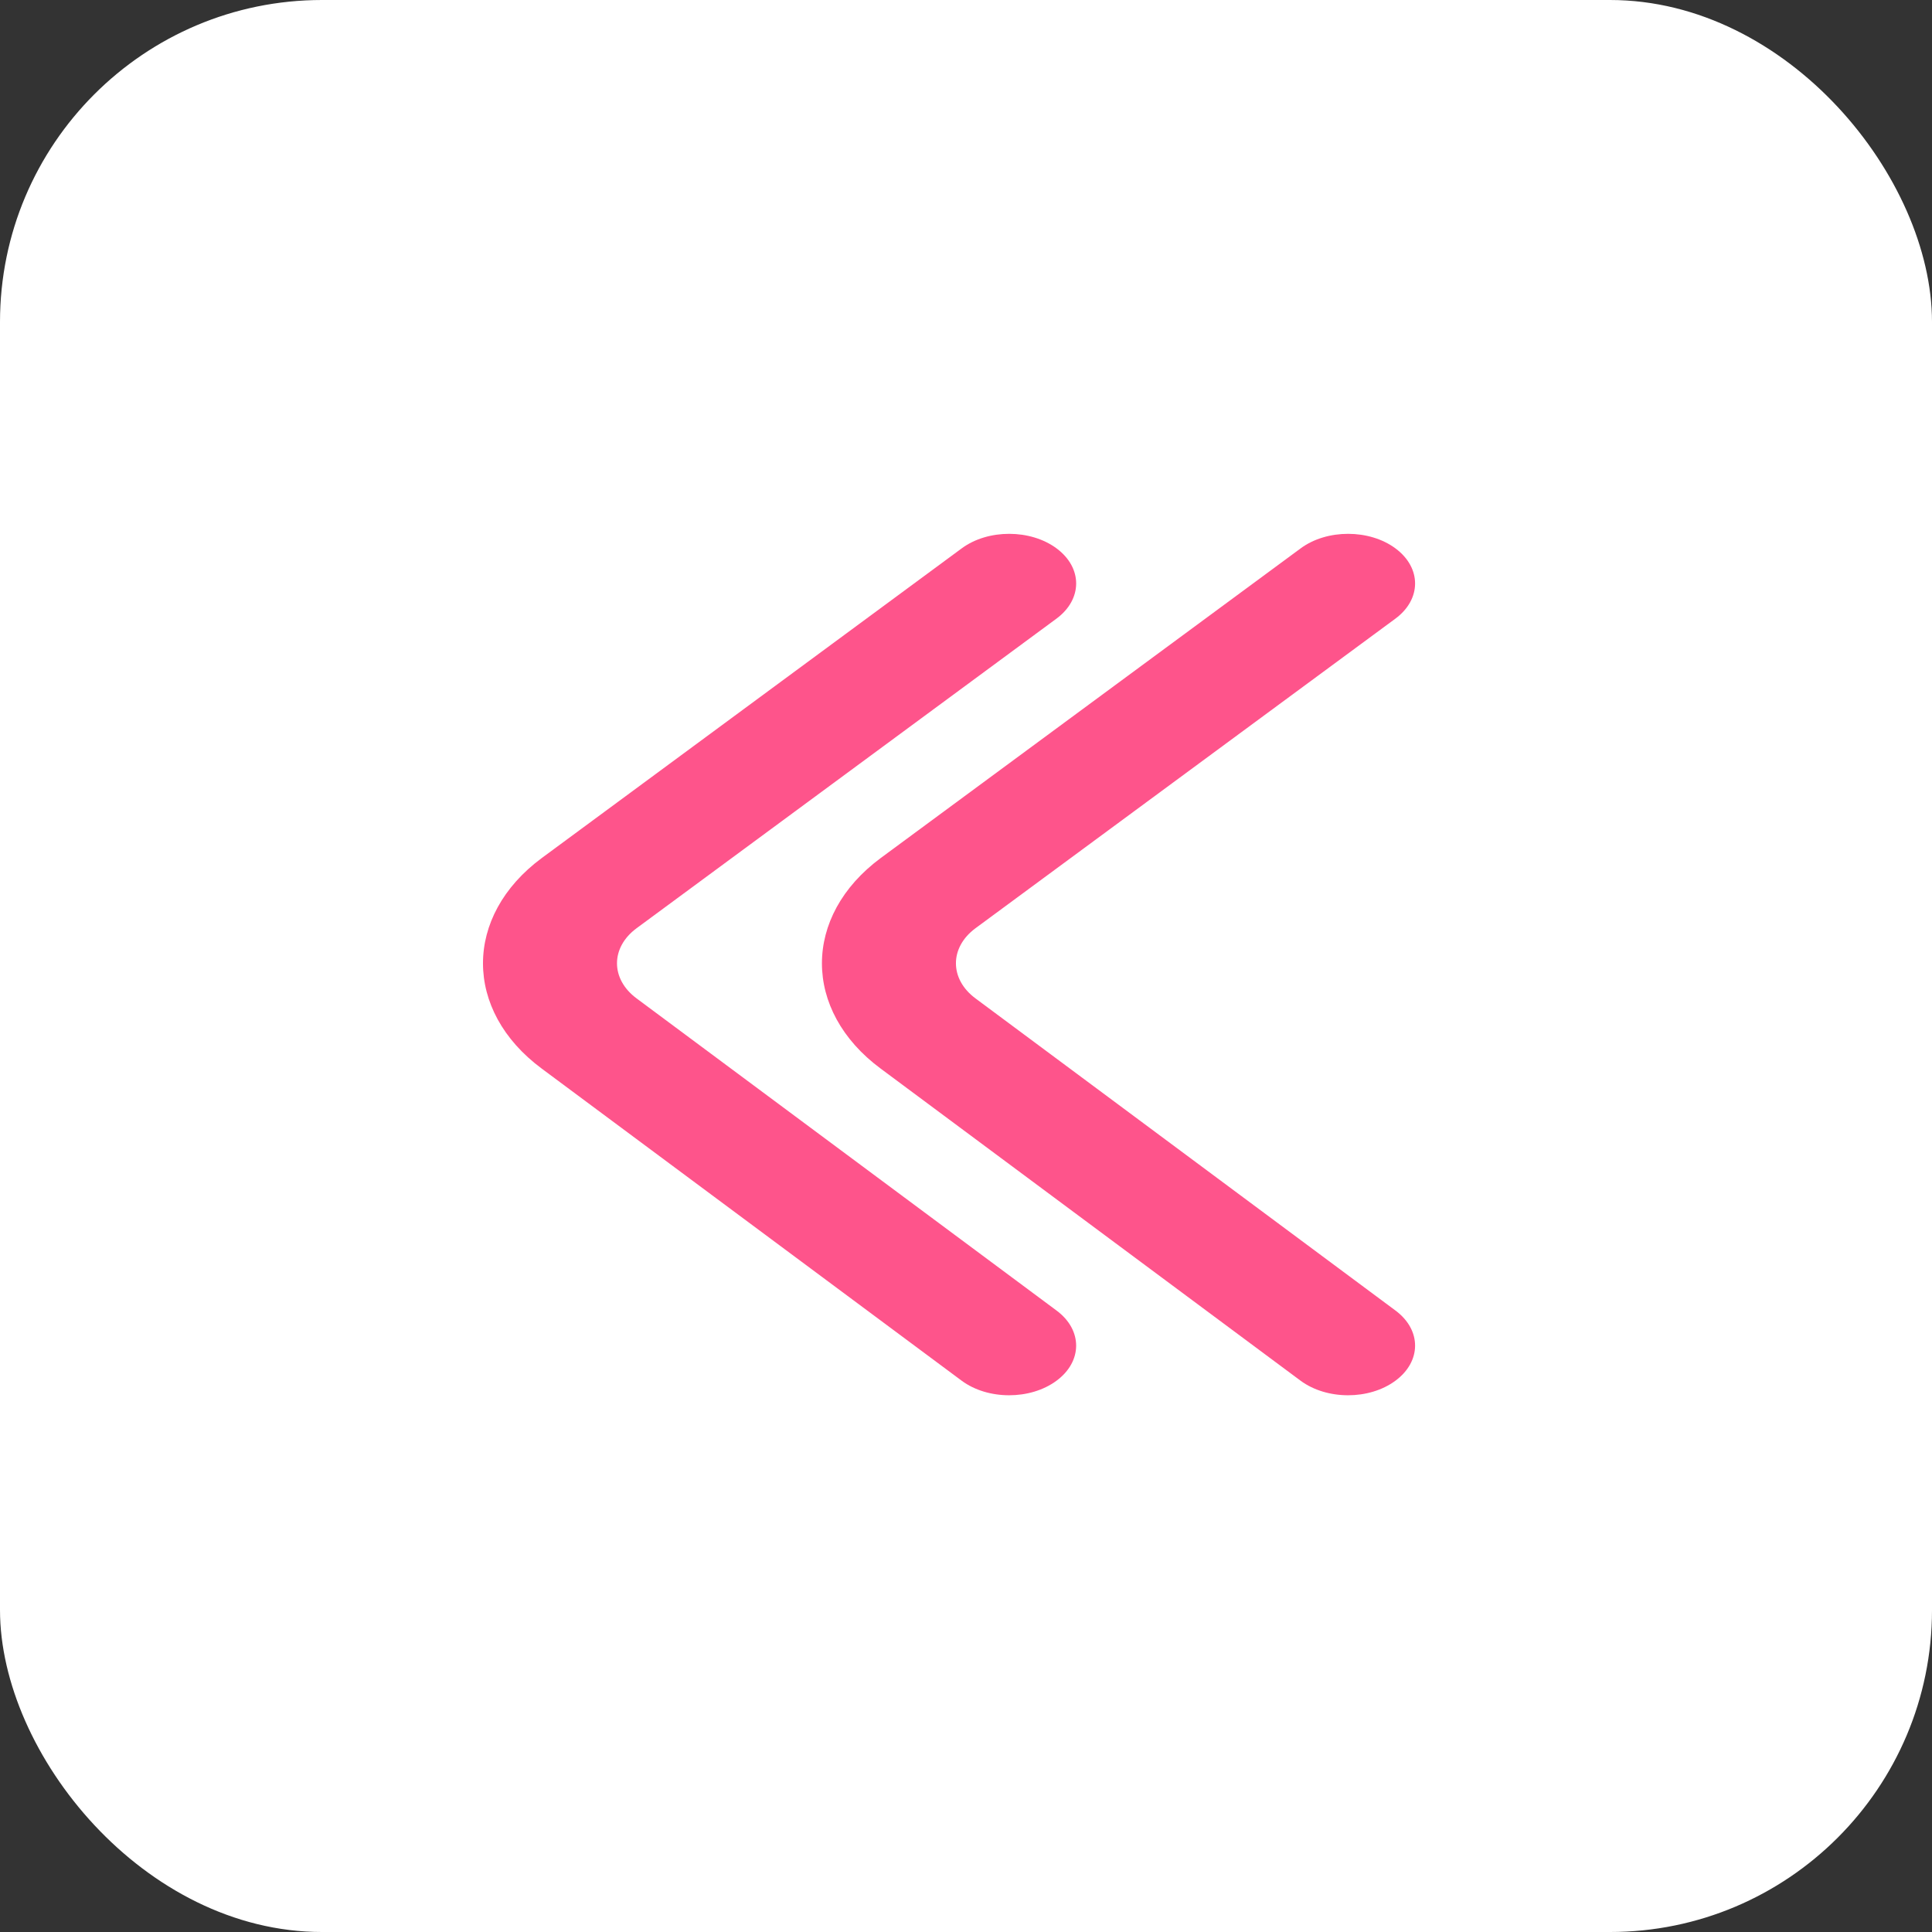 <svg width="48" height="48" viewBox="0 0 48 48" fill="none" xmlns="http://www.w3.org/2000/svg">
<rect x="0" y="0" width="48" height="48" fill="#333333" stroke="none"/>
<rect width="48" height="48" rx="8" fill="white"/>
<path d="M26.251 32.561L15.817 24.806C15.167 24.325 15.167 23.542 15.814 23.063L26.246 15.371C26.898 14.89 26.901 14.109 26.252 13.626C25.603 13.143 24.548 13.142 23.896 13.622L13.461 21.317C11.513 22.759 11.513 25.107 13.459 26.549L23.892 34.303C24.217 34.544 24.644 34.665 25.071 34.665C25.497 34.665 25.922 34.545 26.247 34.305C26.898 33.825 26.9 33.044 26.251 32.561Z" fill="#FE548B"/>
<path d="M34.672 32.561L24.237 24.806C23.588 24.325 23.588 23.542 24.234 23.063L34.667 15.371C35.319 14.89 35.321 14.109 34.672 13.626C34.023 13.143 32.969 13.142 32.317 13.622L21.882 21.317C19.934 22.759 19.934 25.107 21.88 26.549L32.312 34.303C32.638 34.544 33.065 34.665 33.492 34.665C33.917 34.665 34.342 34.545 34.667 34.305C35.319 33.825 35.321 33.044 34.672 32.561Z" fill="#FE548B"/>
</svg>
